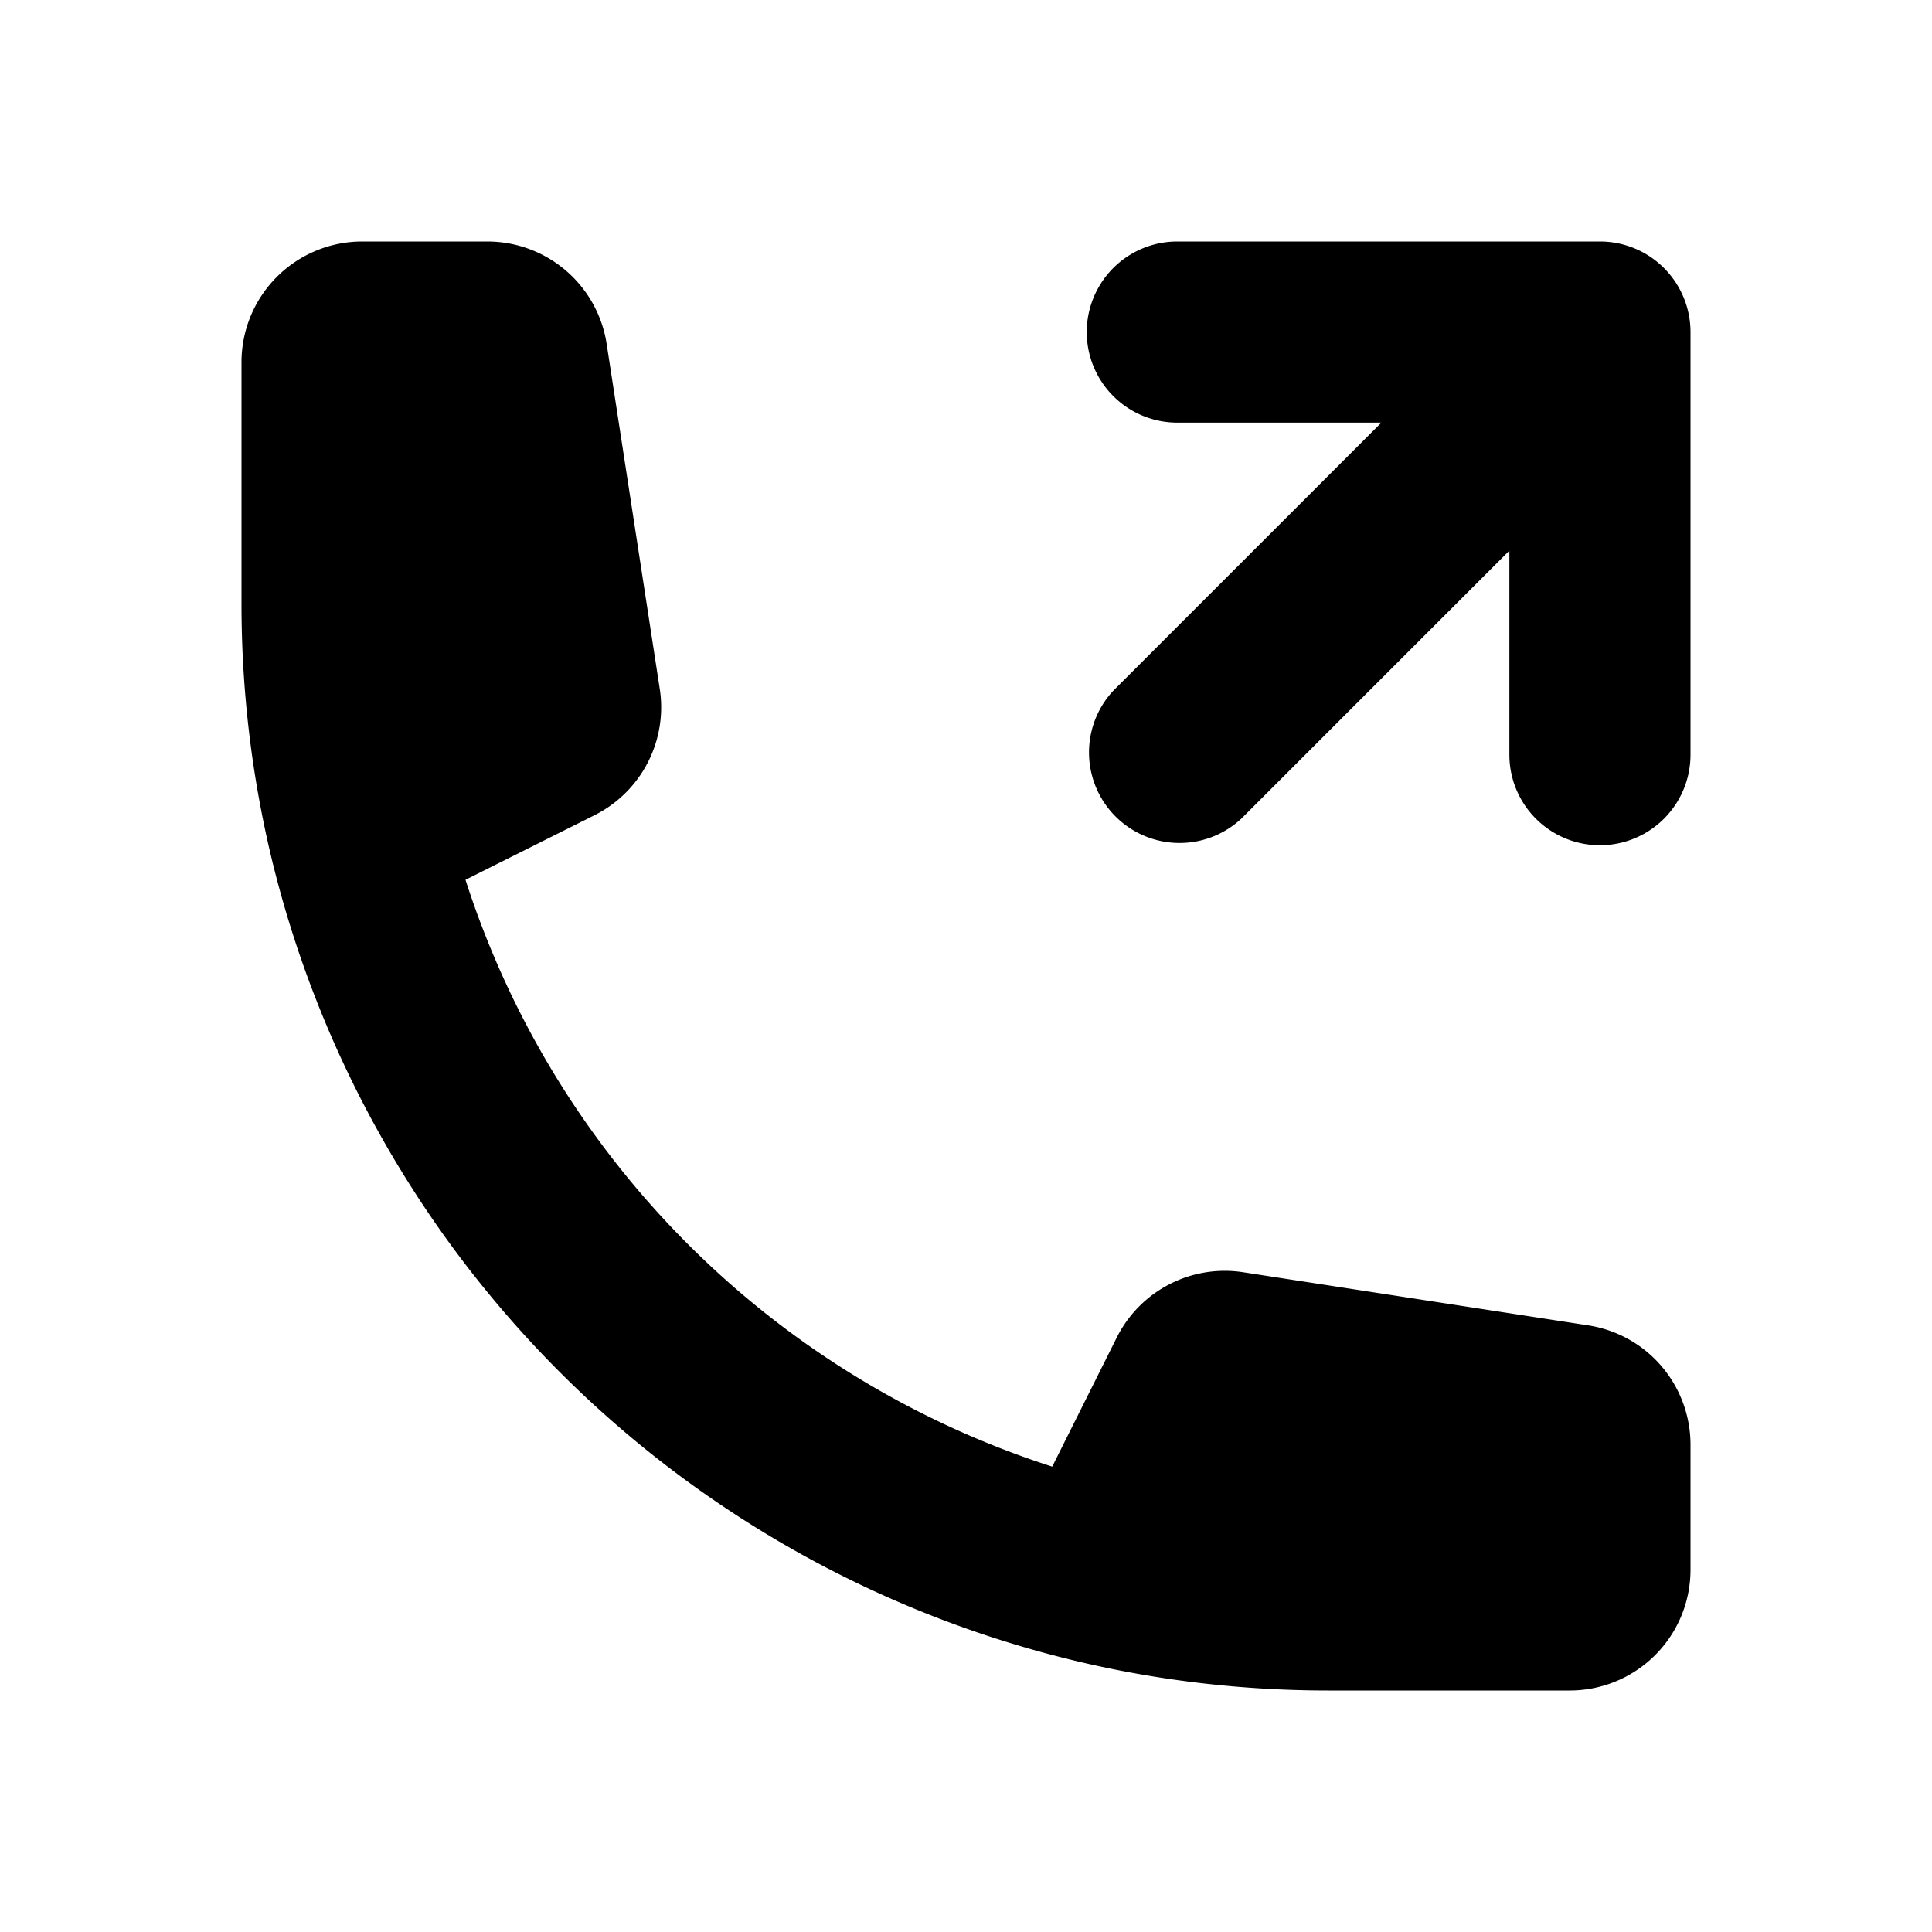 <svg xmlns="http://www.w3.org/2000/svg" viewBox="0 0 16 16" fill="currentColor" aria-hidden="true" data-slot="icon">
  <path d="m4.922 6.752-1.067.534a7.52 7.52 0 0 0 4.859 4.86l.534-1.068a1 1 0 0 1 1.046-.542l2.858.44a1 1 0 0 1 .848.988V13a1 1 0 0 1-1 1h-2c-.709 0-1.4-.082-2.062-.238a9.012 9.012 0 0 1-6.7-6.7A9.024 9.024 0 0 1 2 5V3a1 1 0 0 1 1-1h1.036a1 1 0 0 1 .988.848l.44 2.858a1 1 0 0 1-.542 1.046Z"/>
  <path d="M9.22 5.72a.75.75 0 0 0 1.06 1.06l2.22-2.22v1.69a.75.75 0 0 0 1.5 0v-3.5a.75.75 0 0 0-.75-.75h-3.5a.75.75 0 0 0 0 1.5h1.69L9.22 5.72Z"/>
</svg>
